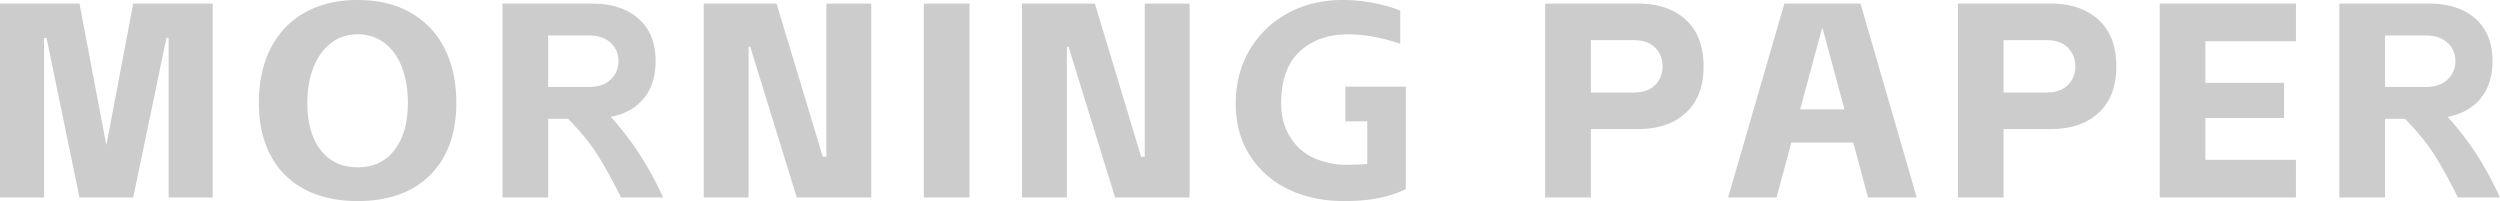 <svg width="149.207" height="12" xmlns="http://www.w3.org/2000/svg"><title></title><path d="M2.628 11.785v-9.52h.149l1.967 9.52H7.95l1.984-9.52h.132v9.52h2.628V.215H7.95l-1.57 8.28-.033.166-.033-.165L4.744.215H0v11.57h2.628ZM21.35 12c1.223 0 2.27-.229 3.14-.686a4.82 4.82 0 0 0 2.025-2c.48-.876.72-1.937.72-3.182 0-1.256-.24-2.347-.72-3.272A5 5 0 0 0 24.474.736C23.592.246 22.55 0 21.35 0s-2.245.245-3.132.736a4.987 4.987 0 0 0-2.05 2.124c-.48.925-.719 2.016-.719 3.272 0 1.234.24 2.292.719 3.174a4.786 4.786 0 0 0 2.041 2.008c.882.457 1.929.686 3.14.686Zm0-2.017c-.948 0-1.686-.344-2.215-1.033-.529-.688-.793-1.628-.793-2.818 0-.782.12-1.482.363-2.099.243-.617.59-1.102 1.042-1.454.451-.353.986-.53 1.603-.53s1.154.177 1.611.53c.458.352.802.837 1.033 1.454.232.617.348 1.317.348 2.1 0 1.19-.265 2.129-.794 2.817-.529.69-1.261 1.033-2.198 1.033Zm11.366 1.802V7.091h1.19c.706.716 1.279 1.416 1.72 2.1.44.682.92 1.547 1.437 2.594h2.513a20.443 20.443 0 0 0-1.422-2.611 17.557 17.557 0 0 0-1.702-2.199c.848-.165 1.507-.534 1.975-1.107.468-.573.702-1.312.702-2.215 0-1.091-.338-1.937-1.016-2.537-.678-.6-1.6-.901-2.769-.901H29.99v11.57h2.727Zm2.43-6.595h-2.43V2.116h2.43c.551 0 .983.146 1.298.438.314.292.47.658.47 1.099 0 .43-.154.793-.462 1.09-.309.298-.744.447-1.306.447Zm9.532 6.595V2.793h.099l2.777 8.992H52V.215h-2.678v9.14h-.215l-2.76-9.14H42v11.57h2.678Zm13.184 0V.215h-2.727v11.57h2.727Zm5.813 0V2.793h.1l2.776 8.992h4.446V.215H68.32v9.14h-.215l-2.76-9.14h-4.348v11.57h2.678ZM80.23 12c.772 0 1.45-.058 2.033-.174a6.87 6.87 0 0 0 1.637-.537V5.174h-3.603V7.24h1.305v2.545c-.352.033-.76.05-1.223.05a4.765 4.765 0 0 1-1.942-.397A3.161 3.161 0 0 1 77 8.174c-.358-.579-.537-1.243-.537-1.992 0-1.389.369-2.424 1.107-3.108.739-.683 1.703-1.024 2.893-1.024.958 0 1.994.187 3.107.562V.628a8.472 8.472 0 0 0-1.578-.446A9.628 9.628 0 0 0 80.149 0c-1.245 0-2.35.267-3.314.802A5.87 5.87 0 0 0 74.57 3c-.545.931-.818 1.992-.818 3.182 0 1.179.278 2.206.835 3.082a5.522 5.522 0 0 0 2.289 2.025c.97.474 2.088.711 3.355.711Zm14.717-.215V7.702h2.81c1.212 0 2.168-.325 2.867-.975.7-.65 1.05-1.57 1.05-2.76 0-1.201-.35-2.127-1.05-2.777-.7-.65-1.655-.975-2.867-.975H92.22v11.57h2.728Zm2.562-6.264h-2.562V2.397h2.562c.55 0 .975.148 1.272.446.298.297.447.672.447 1.124 0 .44-.15.81-.447 1.107-.297.298-.721.447-1.272.447Zm8.523 6.264.876-3.273h3.703l.876 3.273h2.909L111.04.215h-4.545l-3.356 11.57h2.893Zm4.05-5.256h-2.645l1.306-4.843h.033l1.306 4.843Zm9.498 5.256V7.702h2.81c1.212 0 2.168-.325 2.868-.975.7-.65 1.05-1.57 1.05-2.76 0-1.201-.35-2.127-1.05-2.777-.7-.65-1.656-.975-2.868-.975h-5.537v11.57h2.727Zm2.562-6.264h-2.562V2.397h2.562c.551 0 .975.148 1.273.446.297.297.446.672.446 1.124 0 .44-.149.81-.446 1.107-.298.298-.722.447-1.273.447Zm14.887 6.264V9.537h-5.405V7.041h4.695V4.942h-4.695v-2.48h5.405V.216h-8.132v11.57h8.132Zm5.317 0V7.091h1.19c.705.716 1.278 1.416 1.72 2.1.44.682.92 1.547 1.437 2.594h2.513a20.443 20.443 0 0 0-1.422-2.611 17.557 17.557 0 0 0-1.702-2.199c.848-.165 1.507-.534 1.975-1.107.468-.573.702-1.312.702-2.215 0-1.091-.339-1.937-1.016-2.537-.678-.6-1.6-.901-2.769-.901h-5.355v11.57h2.727Zm2.43-6.595h-2.43V2.116h2.43c.55 0 .983.146 1.297.438.314.292.471.658.471 1.099 0 .43-.154.793-.462 1.09-.309.298-.744.447-1.306.447Z" fill="#CCC" fill-rule="nonzero"/></svg>
